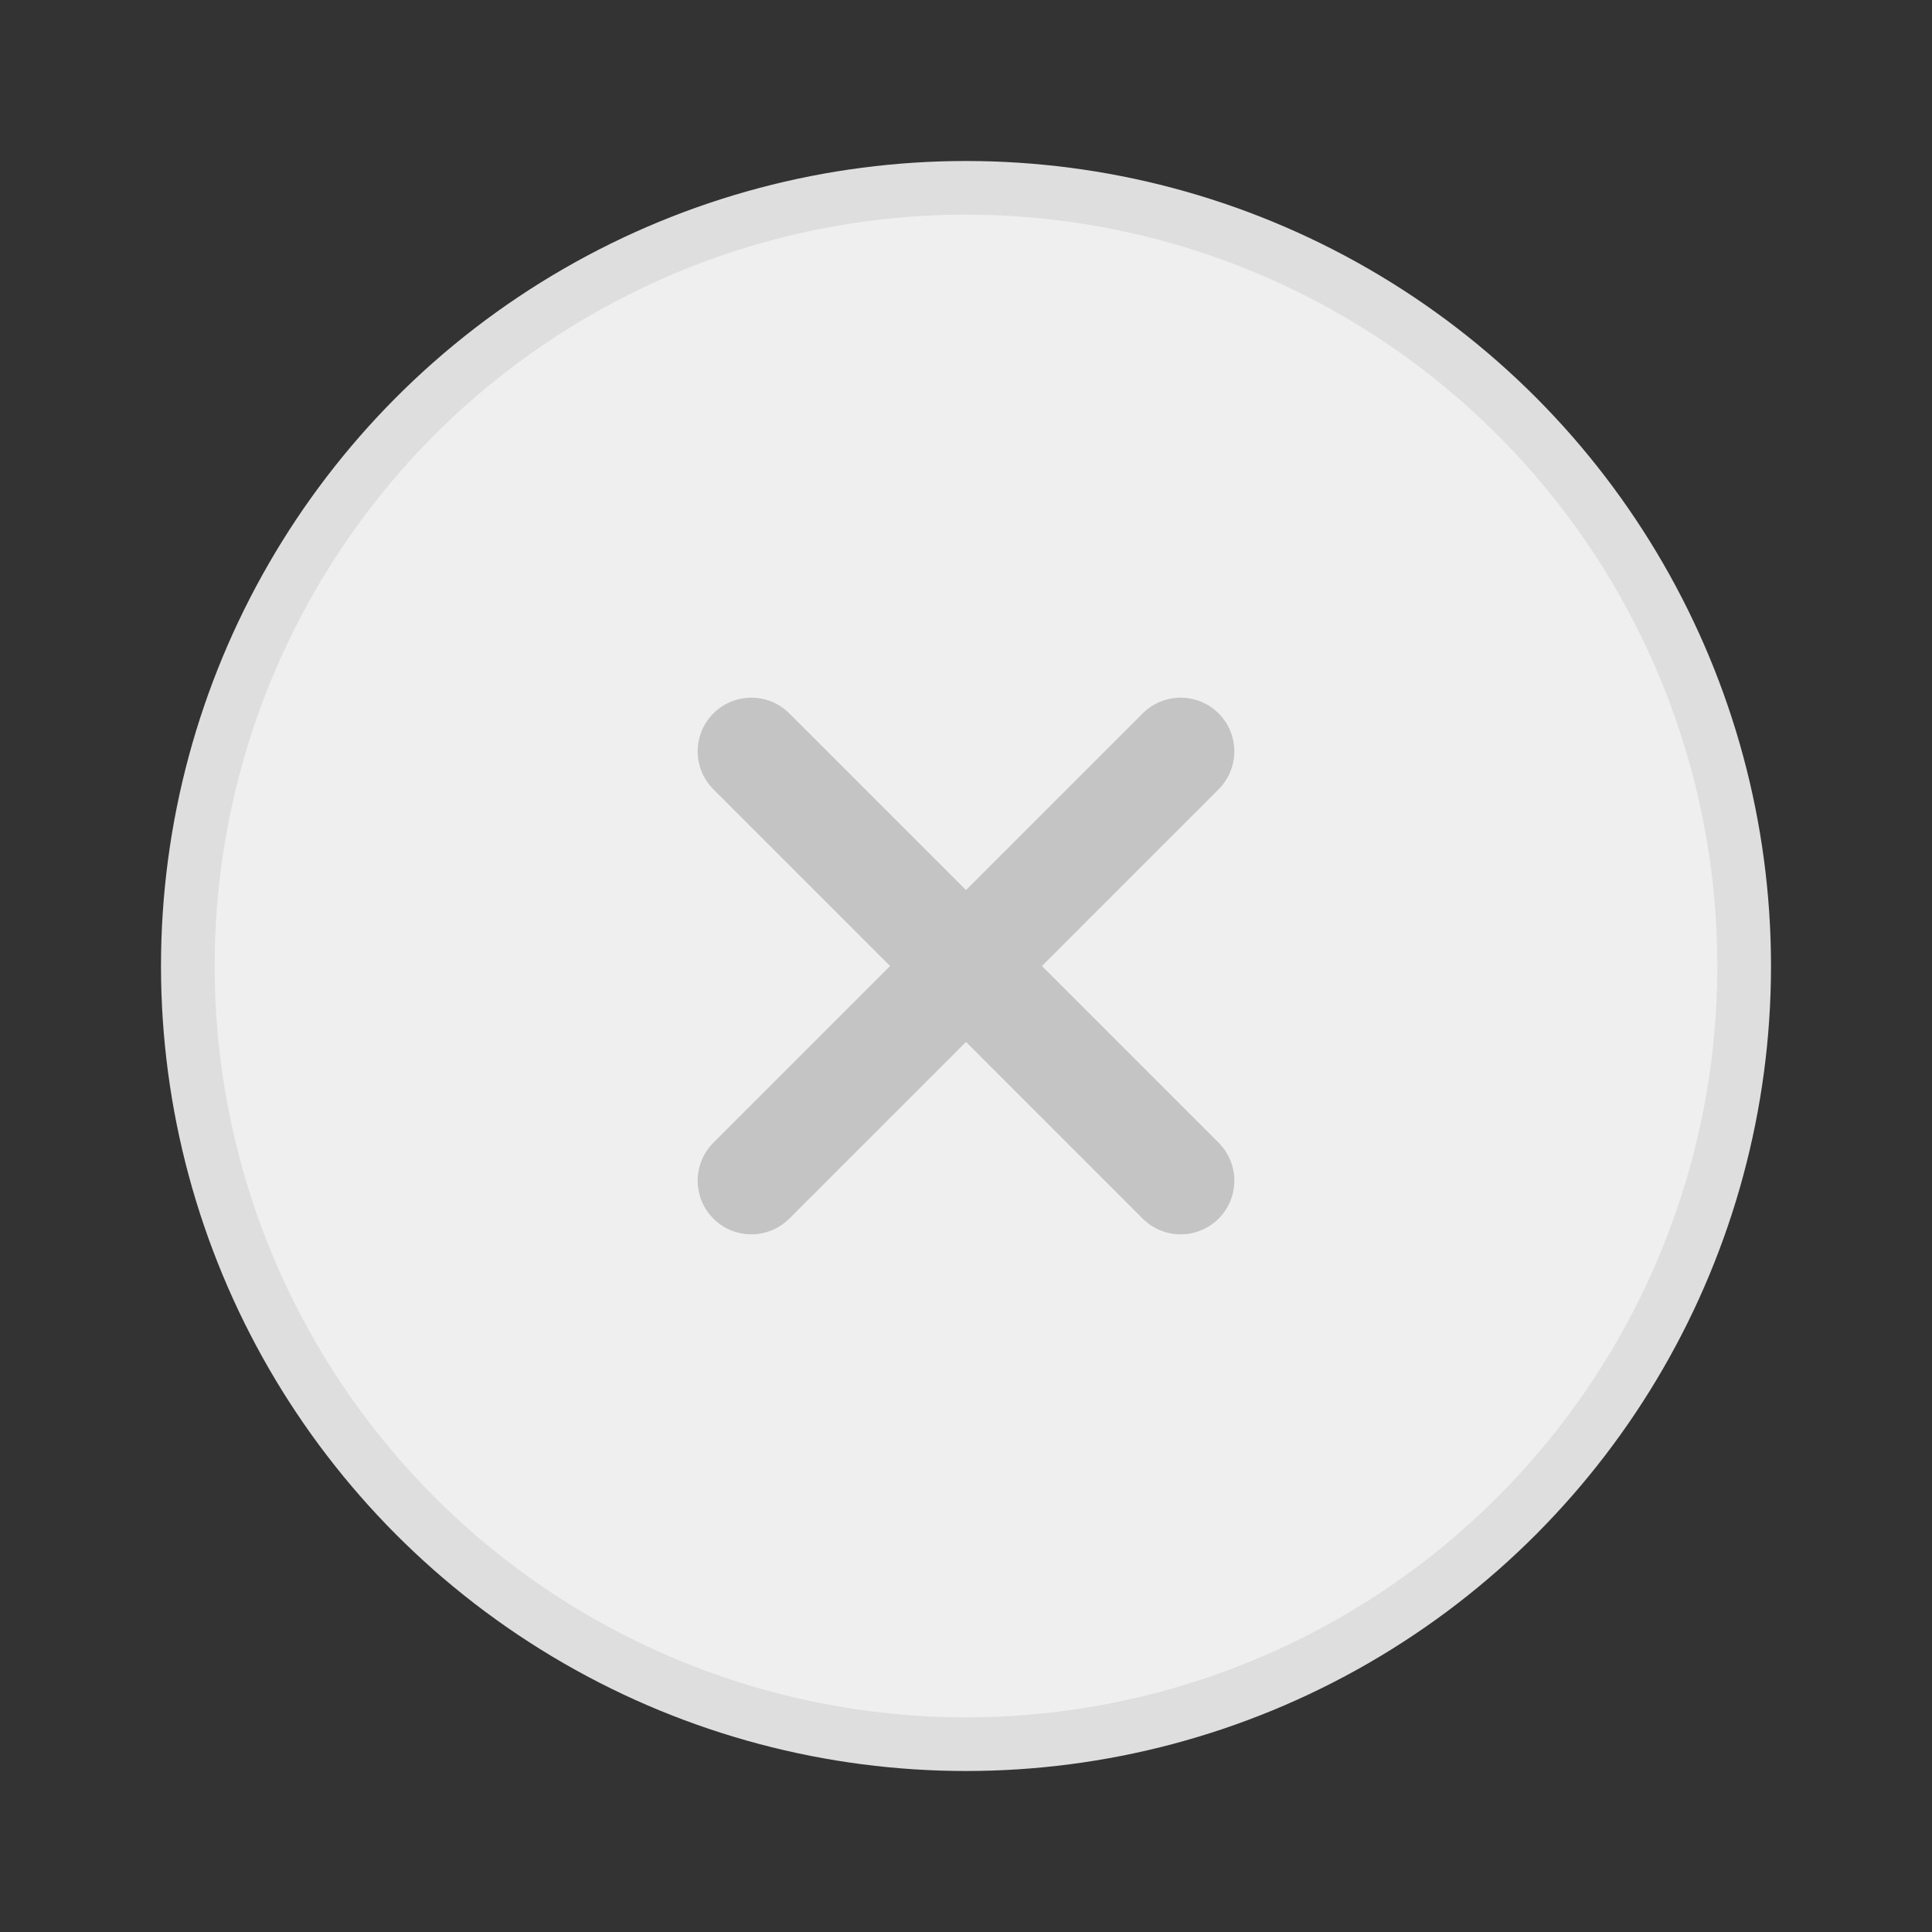 <svg width="36" height="36" viewBox="0 0 36 36" fill="none" xmlns="http://www.w3.org/2000/svg">
<rect x="0" y="0" width="36" height="36" fill="#333333" stroke="none"/>
<circle cx="18" cy="18" r="14.5" fill="#EFEFEF" stroke="#DEDEDE"/>
<path d="M22 14L14 22" stroke="#C4C4C4" stroke-width="2" stroke-linecap="round"/>
<path d="M14 14L22 22" stroke="#C4C4C4" stroke-width="2" stroke-linecap="round"/>
</svg>
